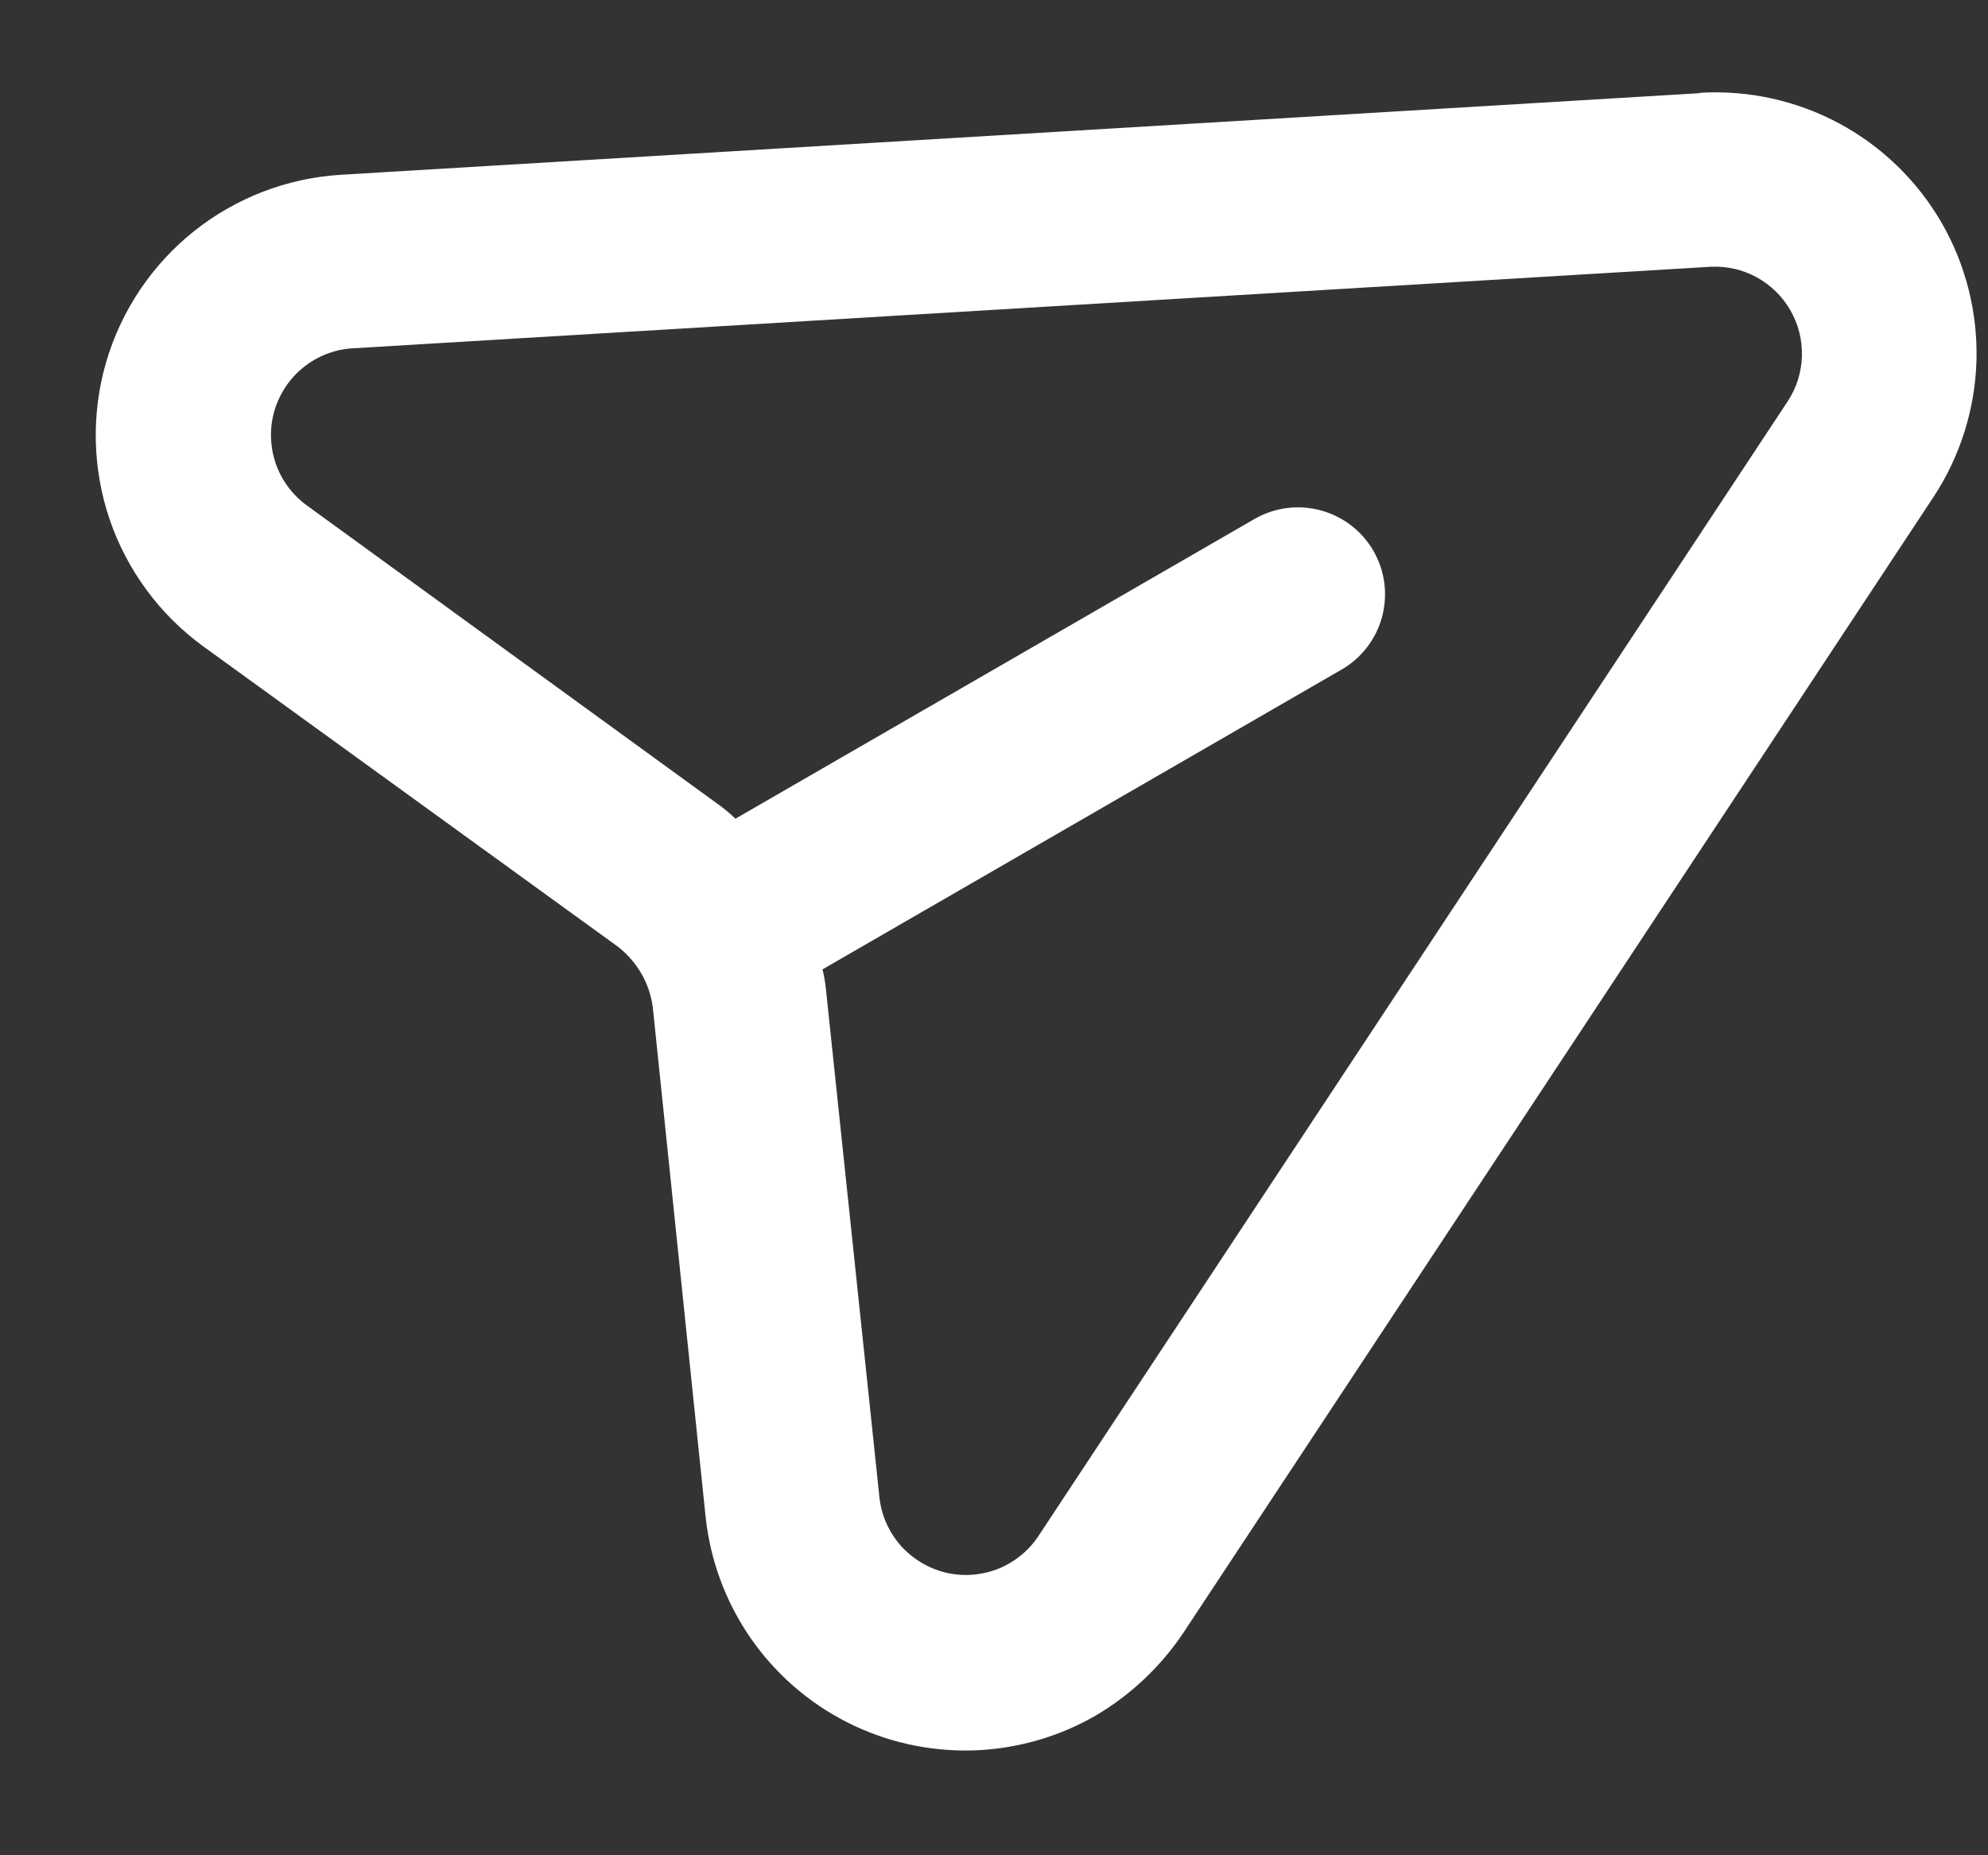 <svg width="15" height="14" viewBox="0 0 15 14" fill="none" xmlns="http://www.w3.org/2000/svg">
<rect x="0" y="0" width="15" height="14" fill="#333333" stroke="none"/>
<path d="M12.826 0.703L2.57 1.319C2.166 1.344 1.779 1.493 1.462 1.746C1.146 1.999 0.915 2.343 0.801 2.732C0.688 3.121 0.697 3.535 0.827 3.919C0.958 4.302 1.203 4.636 1.53 4.875L4.657 7.14C4.731 7.196 4.792 7.266 4.839 7.346C4.885 7.426 4.915 7.514 4.926 7.606L5.324 11.446C5.359 11.773 5.474 12.085 5.66 12.356C5.846 12.626 6.096 12.846 6.389 12.995C6.681 13.144 7.006 13.217 7.334 13.209C7.662 13.2 7.983 13.11 8.267 12.946C8.532 12.79 8.758 12.576 8.929 12.321L14.591 3.747C14.791 3.442 14.902 3.087 14.913 2.723C14.923 2.358 14.832 1.997 14.65 1.681C14.467 1.365 14.201 1.106 13.88 0.933C13.559 0.76 13.196 0.679 12.831 0.7L12.826 0.703ZM13.491 3.025L7.83 11.599C7.755 11.709 7.647 11.794 7.522 11.842C7.397 11.889 7.26 11.898 7.131 11.866C7.001 11.833 6.884 11.762 6.795 11.662C6.707 11.561 6.651 11.436 6.636 11.303L6.232 7.466C6.227 7.415 6.218 7.364 6.206 7.315L10.122 5.053C10.273 4.966 10.383 4.823 10.428 4.655C10.473 4.487 10.45 4.307 10.363 4.157C10.276 4.006 10.132 3.896 9.964 3.851C9.796 3.806 9.617 3.829 9.466 3.916L5.549 6.178C5.512 6.142 5.473 6.109 5.432 6.079L2.311 3.811C2.203 3.731 2.122 3.62 2.079 3.494C2.037 3.367 2.033 3.23 2.07 3.101C2.108 2.973 2.183 2.858 2.287 2.774C2.391 2.689 2.518 2.639 2.651 2.629L12.907 2.013C13.028 2.007 13.148 2.034 13.254 2.092C13.36 2.15 13.448 2.236 13.508 2.34C13.569 2.445 13.599 2.564 13.596 2.685C13.593 2.806 13.557 2.923 13.491 3.025Z" fill="white"/>
</svg>
